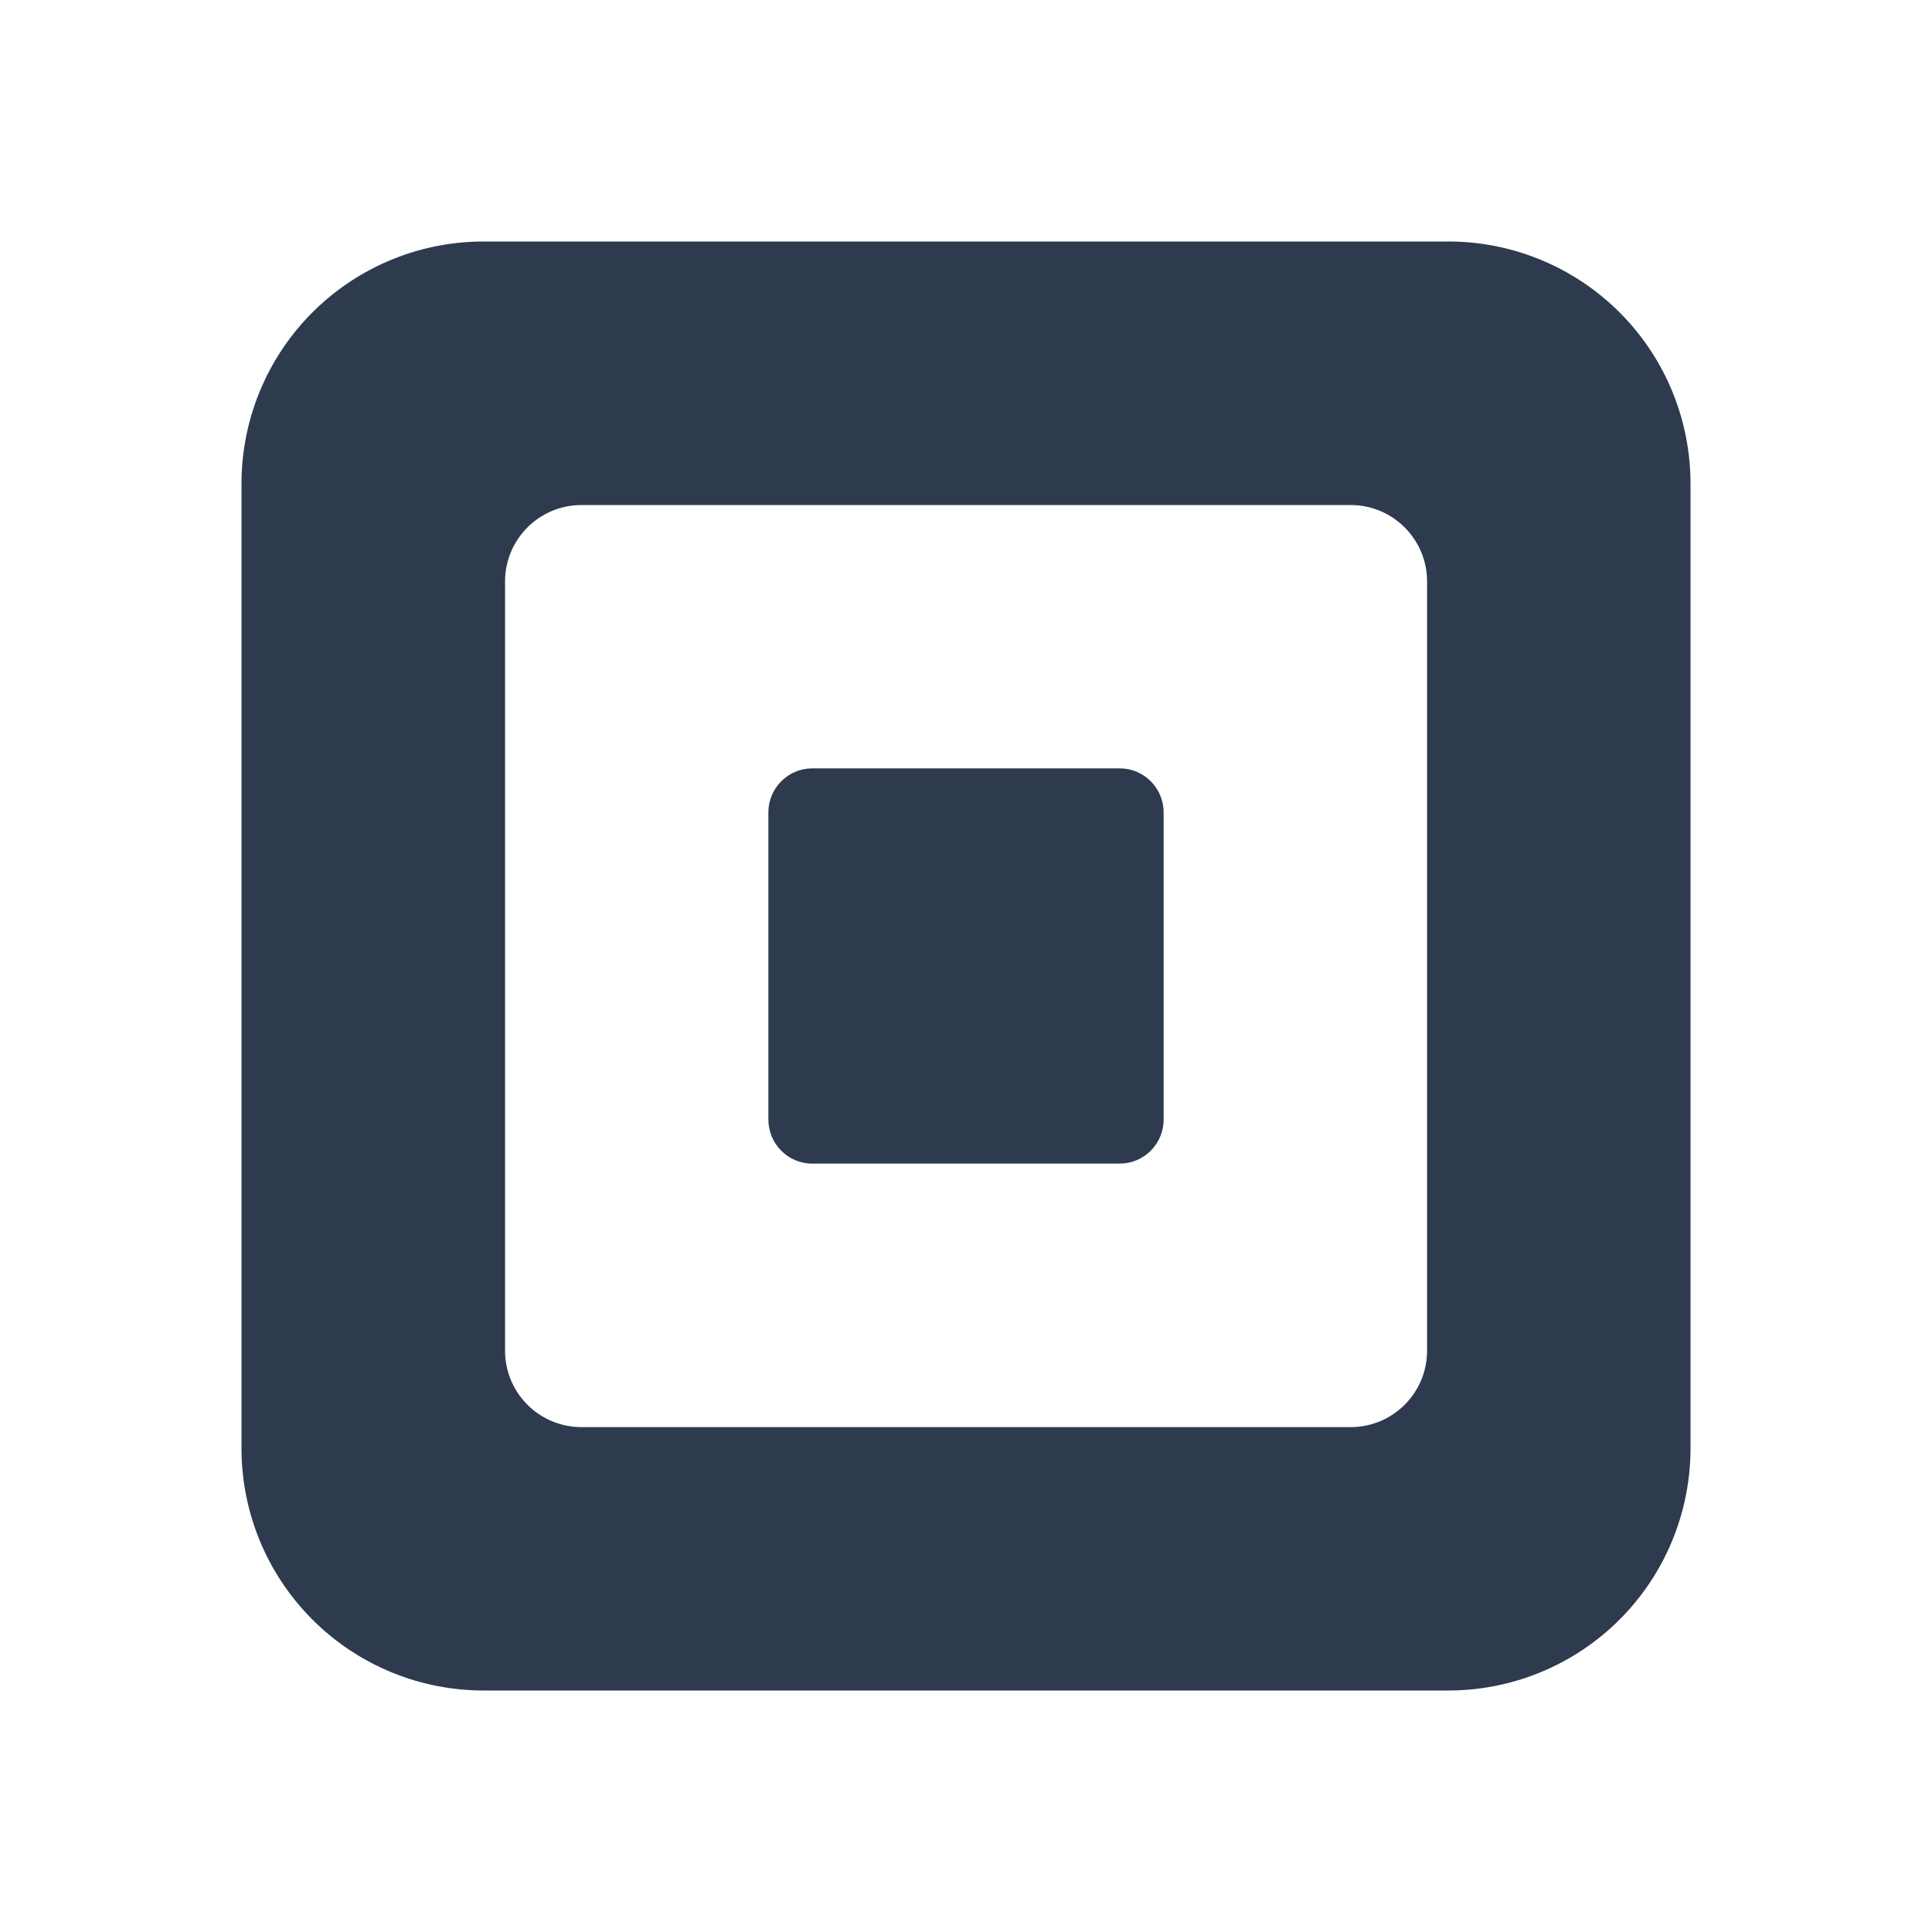 <svg xmlns="http://www.w3.org/2000/svg" fill="none" aria-hidden="true" viewBox="0 0 48 48"><g fill="#2E3B4E"><path d="M35.984 6H12.016A6.016 6.016 0 0 0 6 12.016v23.968A6.016 6.016 0 0 0 12.016 42h23.968A6.016 6.016 0 0 0 42 35.984V12.016A6.015 6.015 0 0 0 35.984 6Zm-.529 27.558c0 1.049-.85 1.898-1.898 1.898h-19.11a1.898 1.898 0 0 1-1.899-1.898V14.447c0-1.049.85-1.899 1.899-1.899h19.11c1.048 0 1.898.85 1.898 1.899v19.11Z"/><path d="M20.18 28.91c-.602 0-1.09-.491-1.09-1.096v-7.628c0-.605.488-1.096 1.09-1.096h7.64c.603 0 1.09.491 1.09 1.096v7.628c0 .605-.487 1.095-1.09 1.095h-7.64Z"/></g></svg>